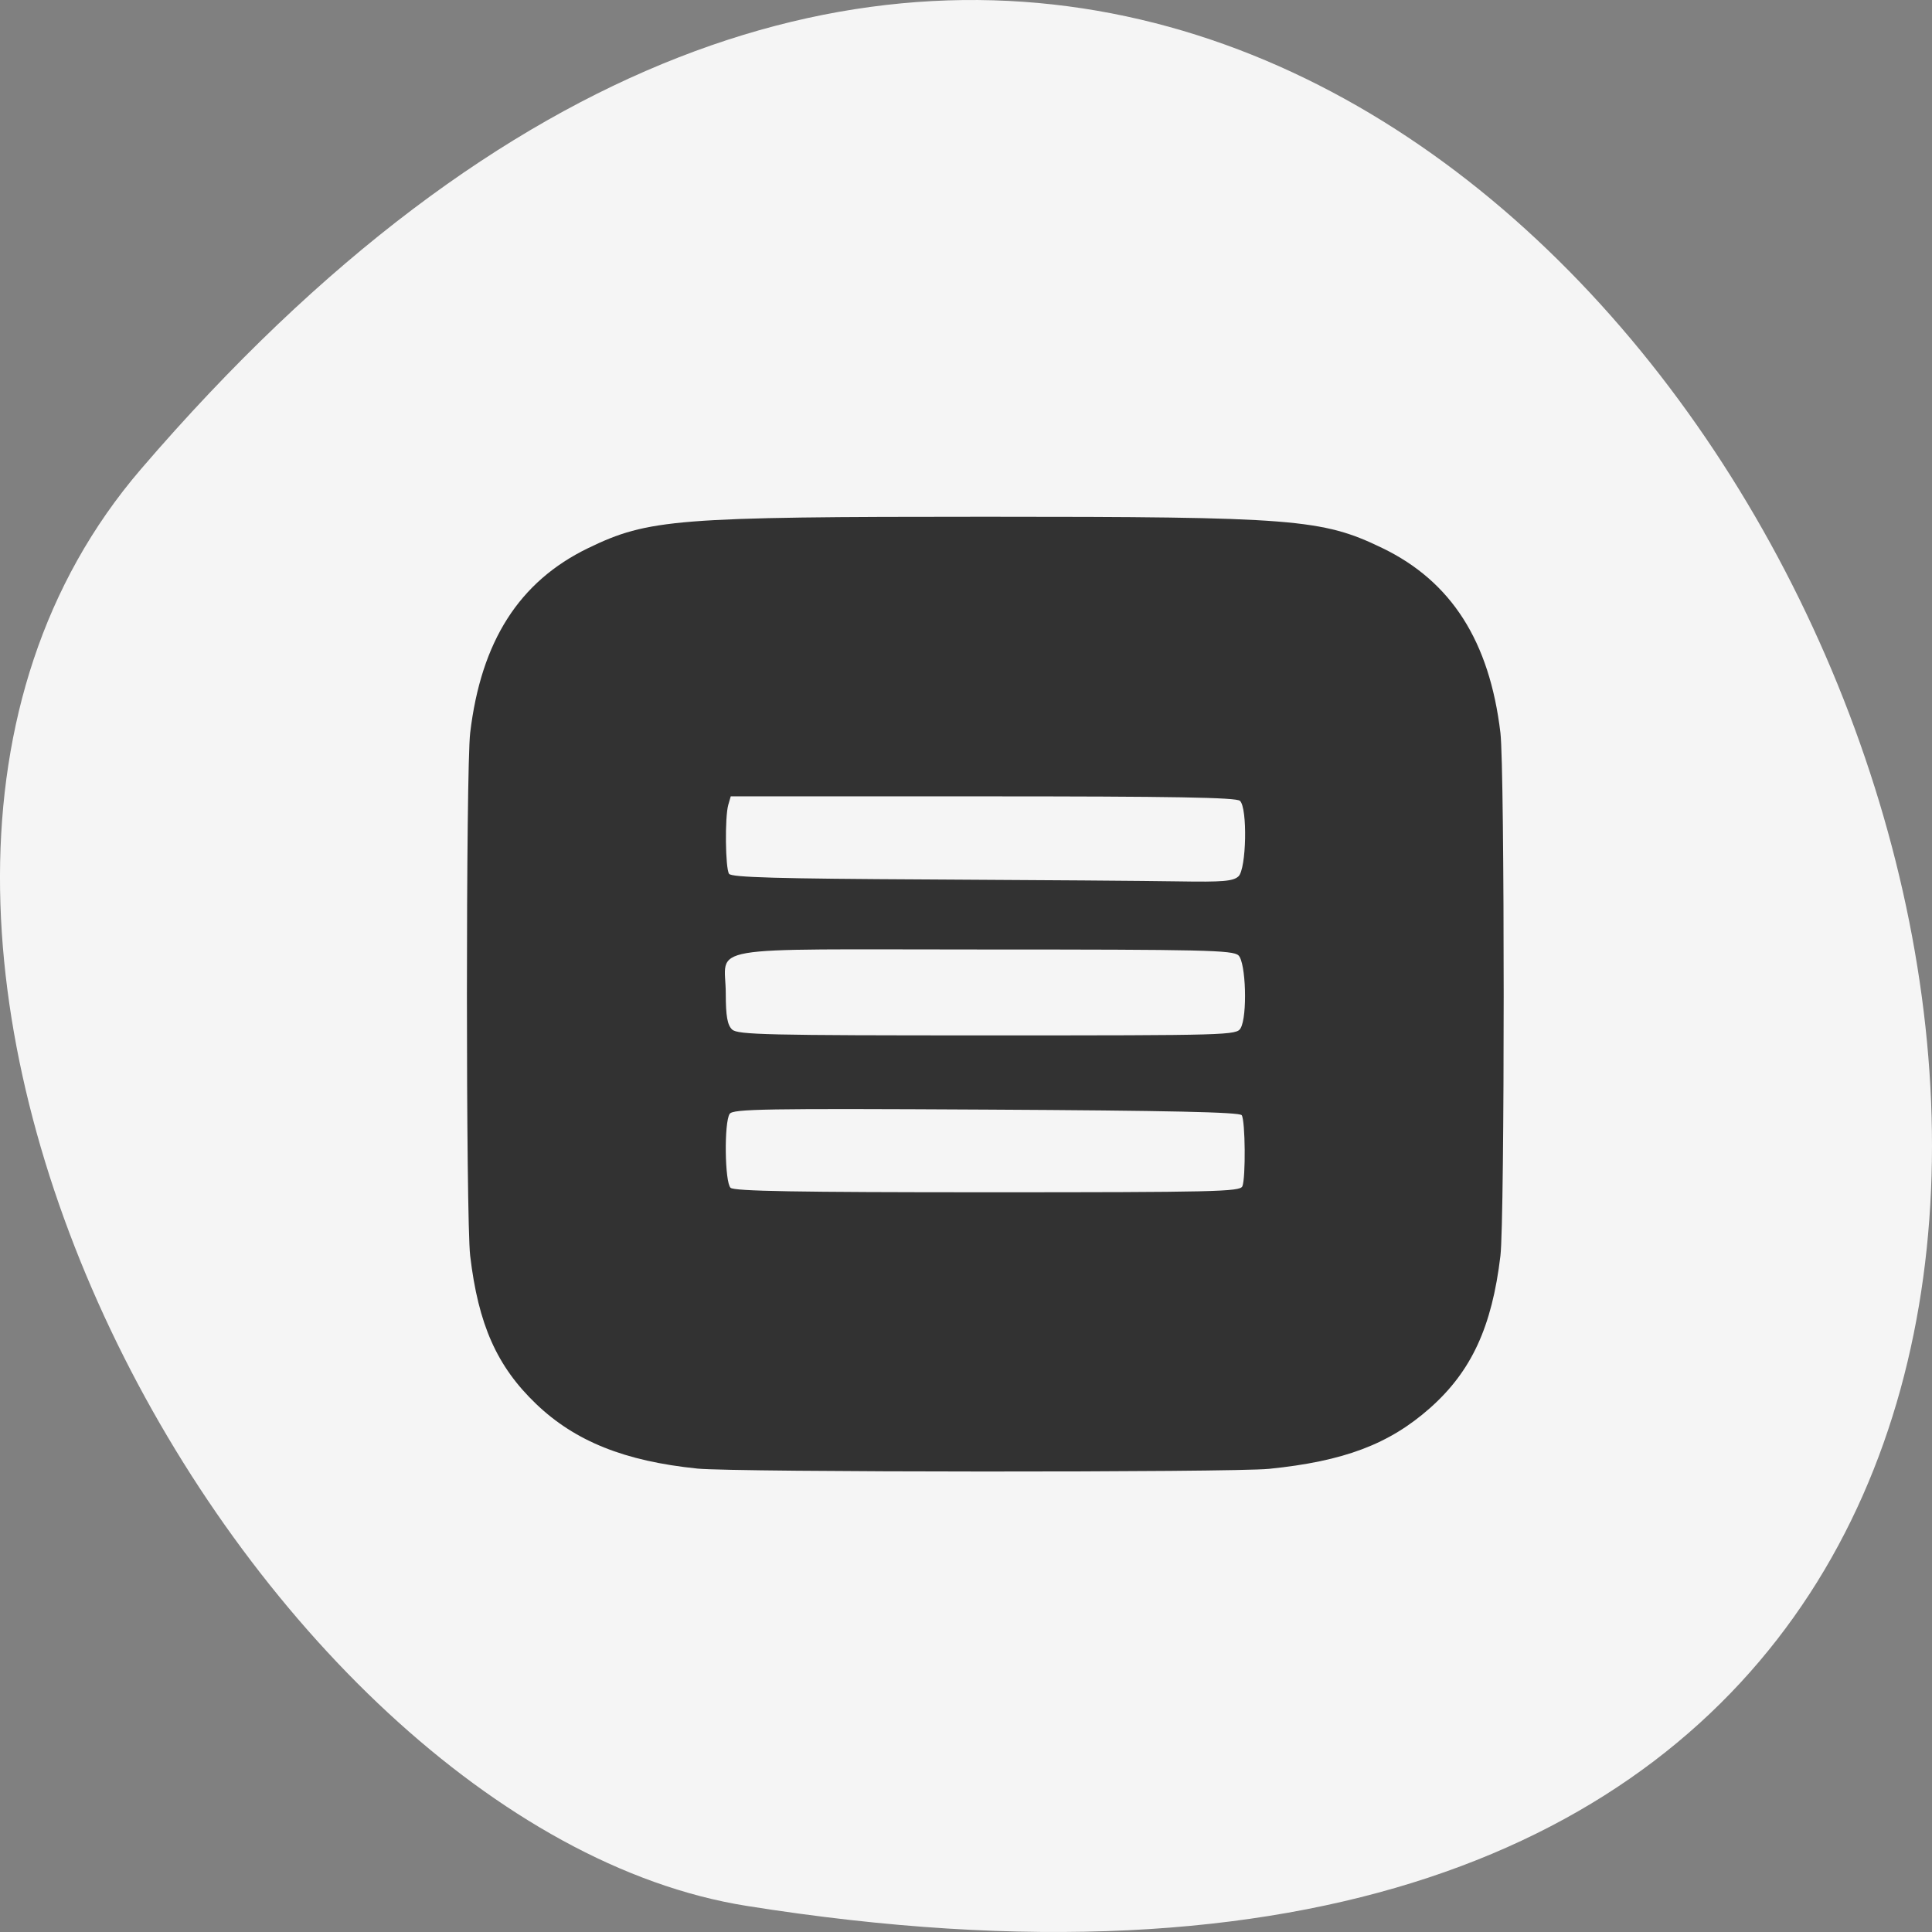 <svg xmlns="http://www.w3.org/2000/svg" viewBox="0 0 256 256"><rect x="0" y="0" width="256" height="256" fill="#808080" stroke="none"/><g fill="#f5f5f5" color="#000"><path d="M 237.33,858.53 C 43.92,633.19 -142.06,1096.51 157.07,1048.9 222.66,1038.462 289.45,919.25 237.33,858.53 z" transform="matrix(-1 0 0 1 256 -796.36)"/></g><path d="m 351.68 126.27 c -9.942 -0.996 -16.731 -3.681 -22.07 -8.728 -5.349 -5.057 -7.884 -10.676 -9 -19.954 -0.594 -4.918 -0.594 -65.57 0 -70.49 1.492 -12.356 6.709 -20.407 16.14 -24.907 8.229 -3.926 12.05 -4.224 54.3 -4.224 42.25 0 46.07 0.297 54.3 4.224 9.432 4.5 14.649 12.551 16.14 24.907 0.594 4.918 0.594 65.57 0 70.49 -1.159 9.601 -3.974 15.592 -9.651 20.541 -5.57 4.856 -11.758 7.158 -21.977 8.176 -5.05 0.503 -73.12 0.473 -78.19 -0.034 z m 74.52 -38.04 c 0.475 -1.124 0.404 -8.903 -0.088 -9.594 -0.295 -0.414 -9.964 -0.623 -34.946 -0.755 -30.25 -0.16 -34.604 -0.089 -35.07 0.572 -0.779 1.119 -0.68 9.241 0.122 9.969 0.503 0.457 9.07 0.604 35.15 0.604 30.937 0 34.522 -0.082 34.824 -0.796 z m -0.237 -21.324 c 0.948 -1.608 0.728 -8.885 -0.297 -9.815 -0.773 -0.702 -4.706 -0.791 -34.915 -0.791 -39.31 0 -35.19 -0.7 -35.19 5.973 0 2.988 0.225 4.229 0.871 4.816 0.773 0.702 4.706 0.791 34.915 0.791 33.09 0 34.06 -0.027 34.618 -0.974 z m -0.297 -20.46 c 1.092 -0.992 1.259 -9.229 0.206 -10.185 -0.503 -0.457 -9.07 -0.604 -35.15 -0.604 h -34.482 l -0.334 1.133 c -0.486 1.646 -0.408 8.577 0.104 9.31 0.336 0.48 6.661 0.656 27.302 0.76 14.776 0.075 30.15 0.19 34.17 0.257 6.03 0.1 7.46 -0.018 8.179 -0.67 z" fill="#323232" transform="matrix(0.969 0 0 0.983 -248.37 70.47)"/></svg>